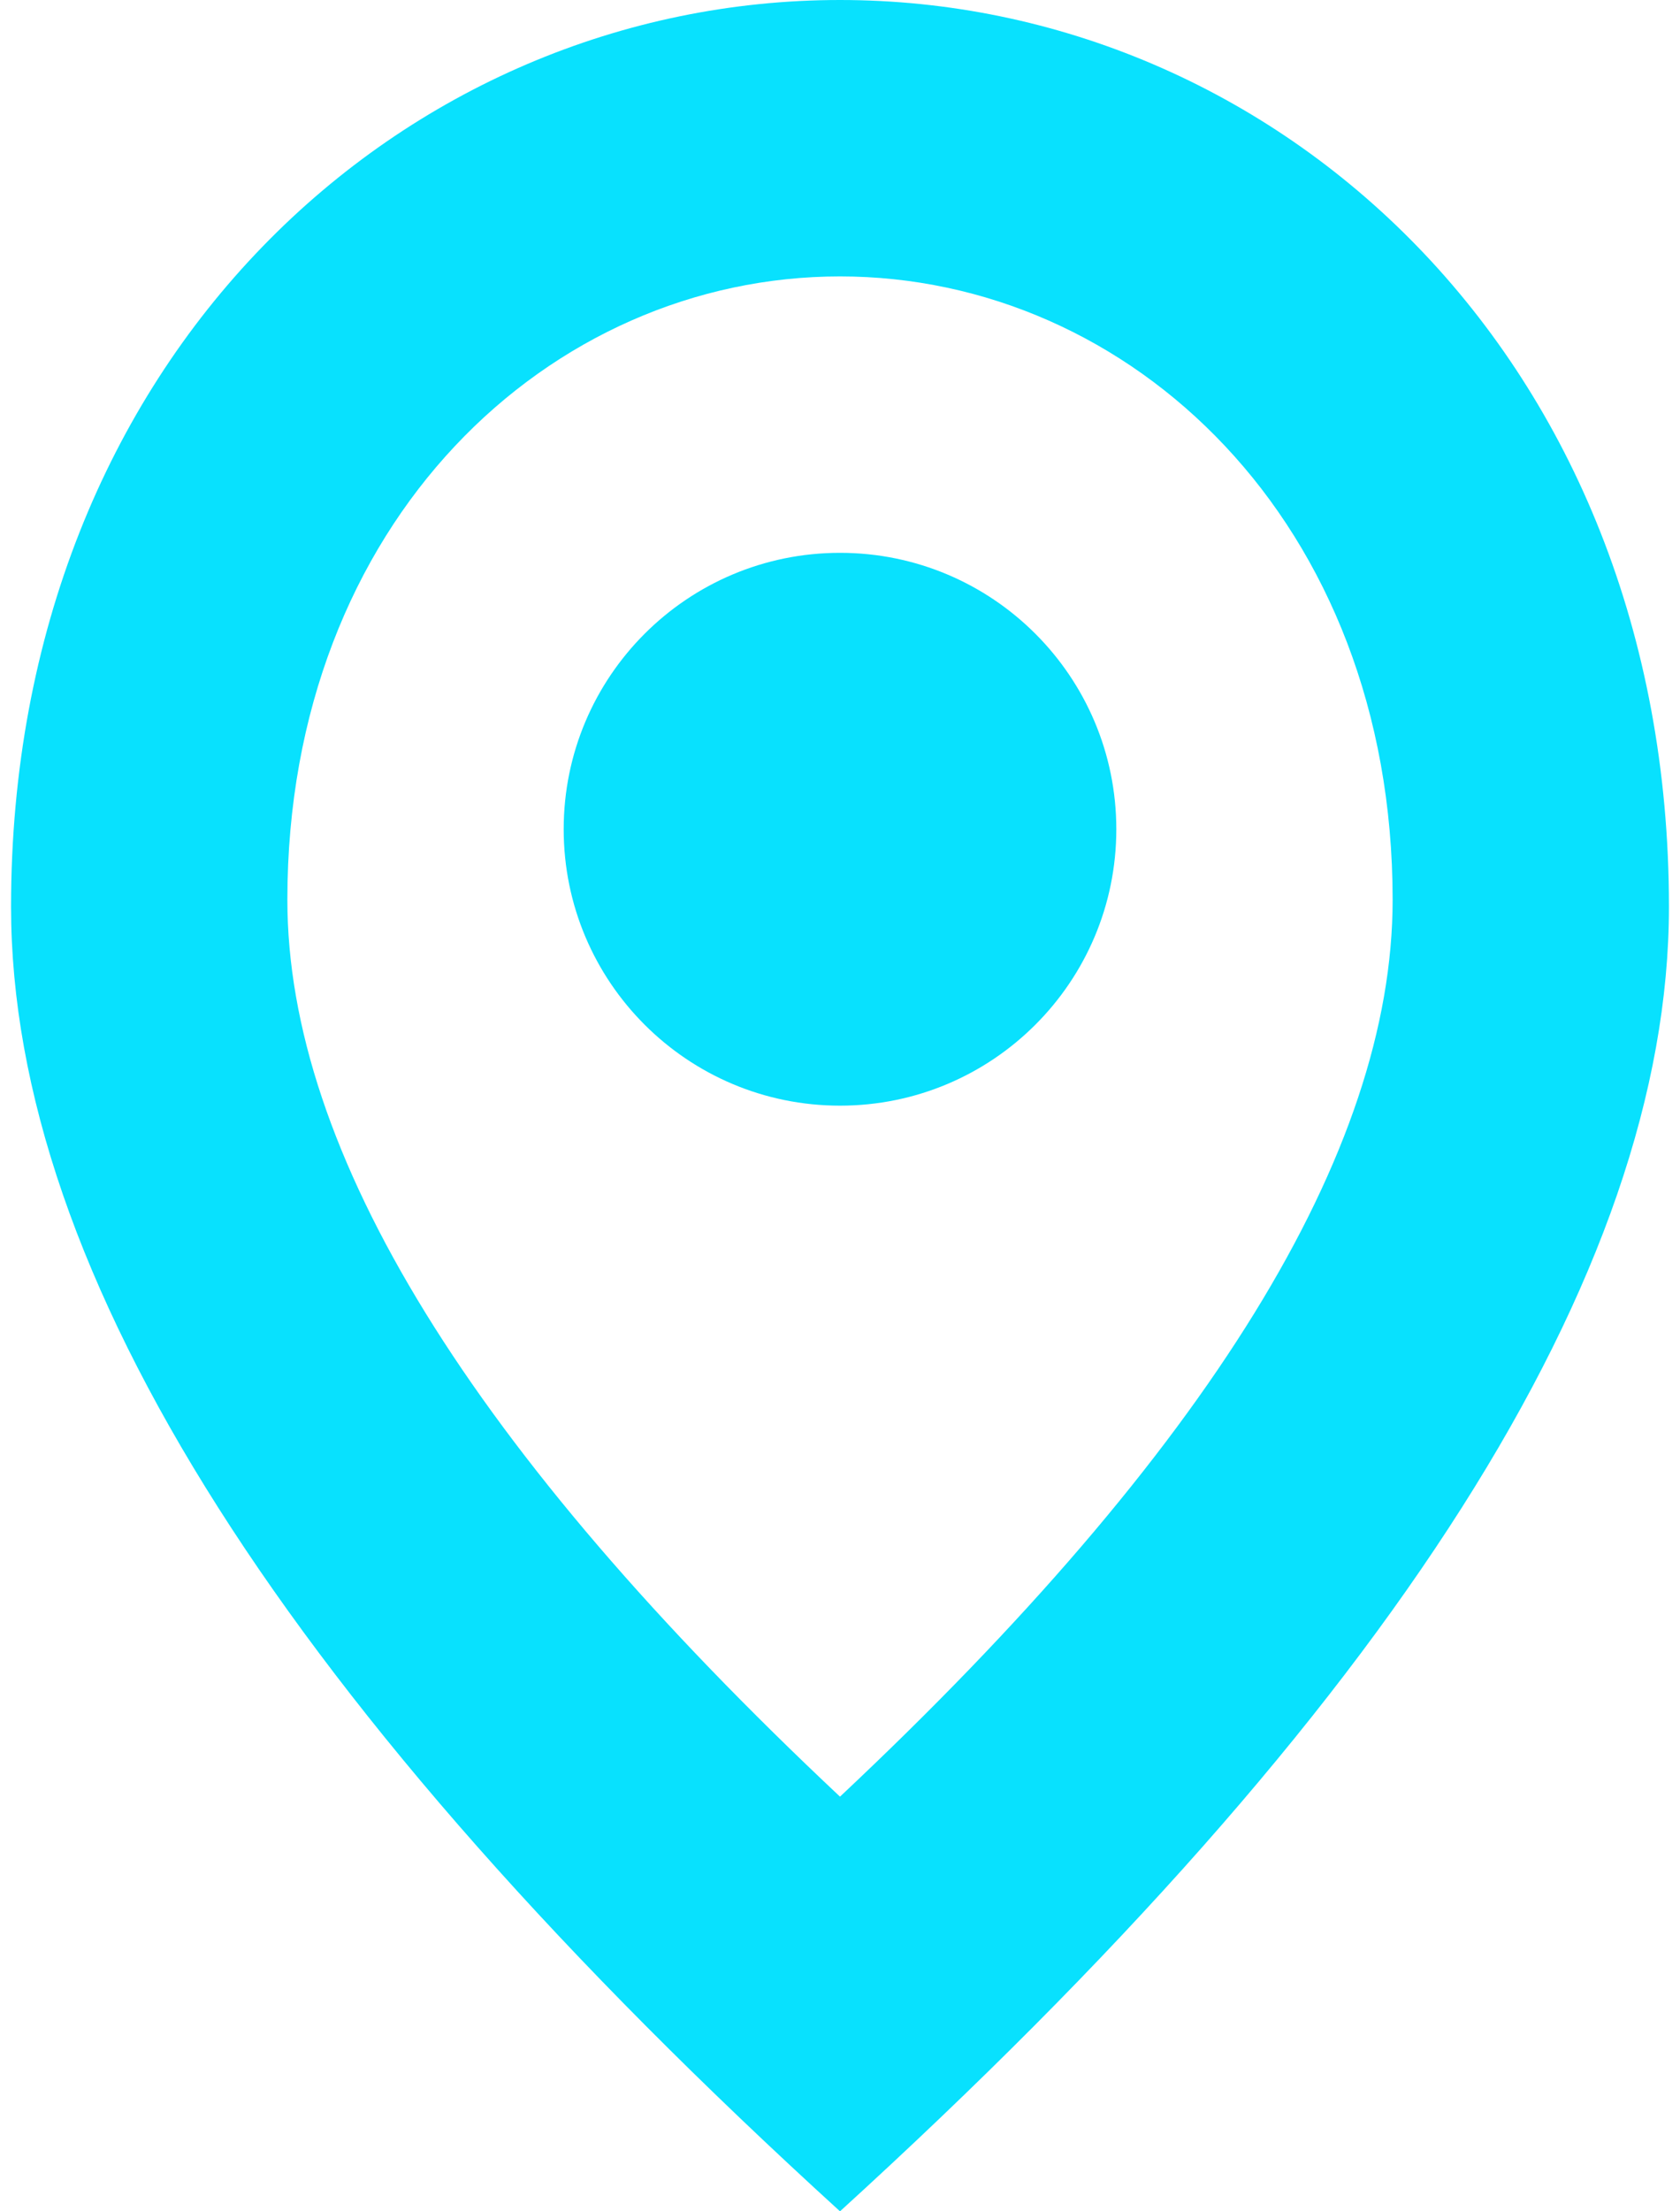 <svg width="19" height="25" viewBox="0 0 19 25" fill="none" xmlns="http://www.w3.org/2000/svg">
<path d="M9.5 12.5C11.226 12.5 12.625 11.101 12.625 9.375C12.625 7.649 11.226 6.25 9.5 6.25C7.774 6.25 6.375 7.649 6.375 9.375C6.375 11.101 7.774 12.5 9.5 12.5Z" fill="#08E1FE"/>
<path fill-rule="evenodd" clip-rule="evenodd" d="M18.875 10.25C18.875 4.025 14.422 0 9.5 0C4.578 0 0.125 4.025 0.125 10.25C0.125 14.4 3.254 19.312 9.5 25C15.746 19.312 18.875 14.4 18.875 10.25ZM15.75 10.172C15.75 5.892 12.781 3.125 9.5 3.125C6.219 3.125 3.25 5.892 3.25 10.172C3.25 13.025 5.336 16.402 9.5 20.312C13.664 16.402 15.75 13.025 15.75 10.172Z" fill="#08E1FE"/>
</svg>
